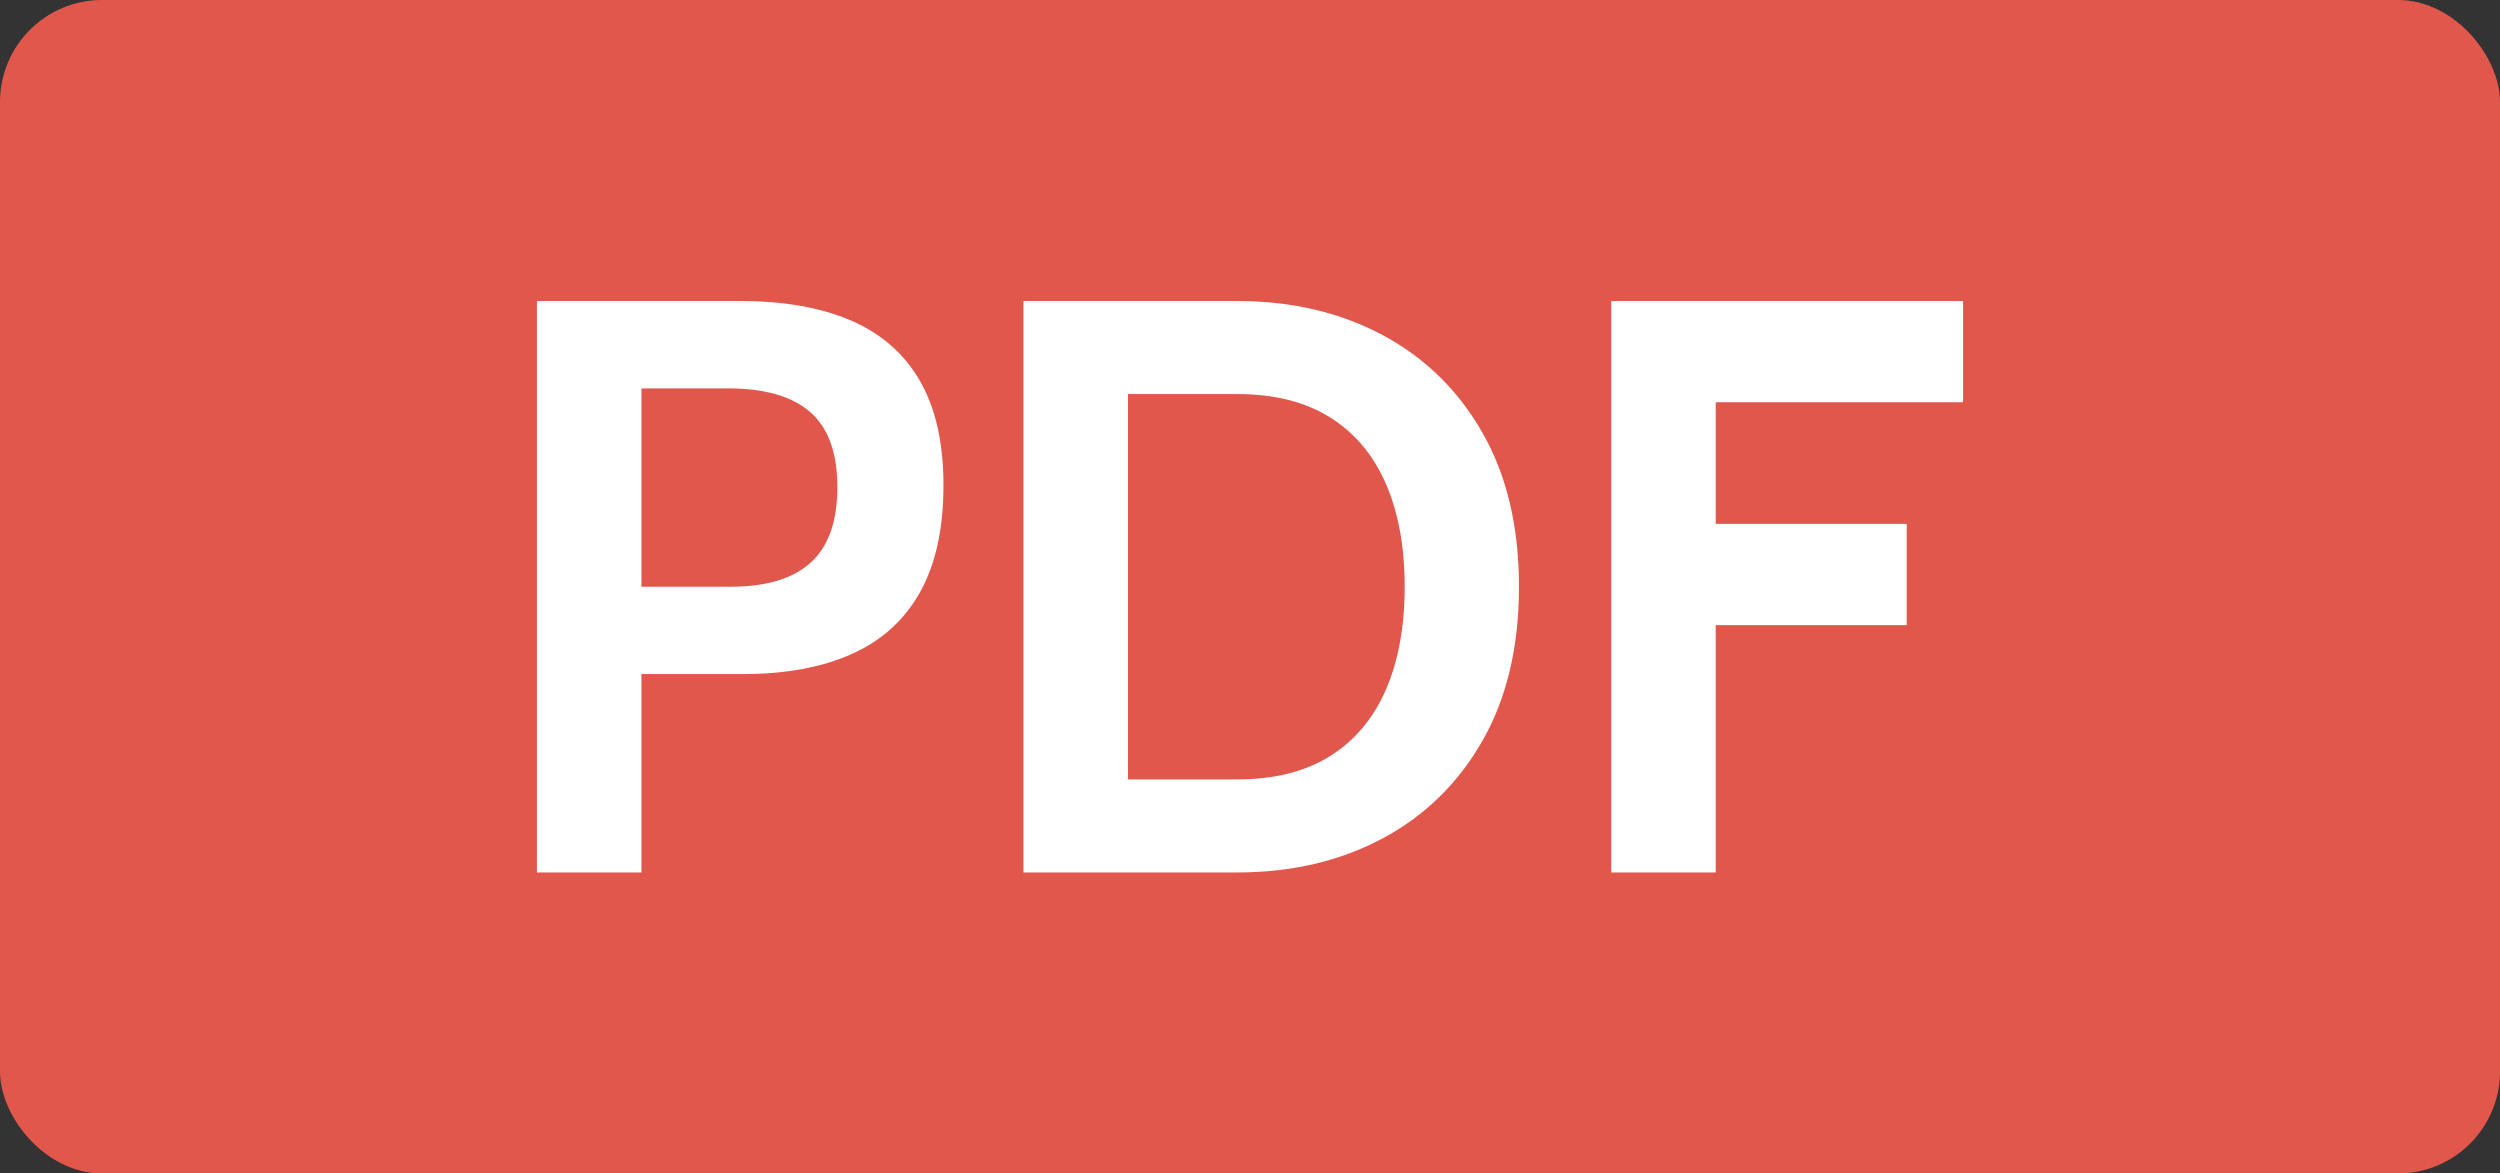 <?xml version="1.0" encoding="UTF-8"?>
<svg width="49px" height="23px" viewBox="0 0 49 23" version="1.1" xmlns="http://www.w3.org/2000/svg" xmlns:xlink="http://www.w3.org/1999/xlink">
    <rect x="0" y="0" width="49" height="23" fill="#333333" stroke="none"/>
    <title>Group</title>
    <g id="Općina-Tinjan-Web" stroke="none" stroke-width="1" fill="none" fill-rule="evenodd">
        <g id="03---Zaštita-okoliša" transform="translate(-145, -982)">
            <g id="Group-10" transform="translate(115, 824)">
                <g id="Group" transform="translate(30, 158)">
                    <rect id="Rectangle" fill="#E2574C" x="0" y="0" width="49" height="23" rx="2"></rect>
                    <path d="M12.572,17.1 L12.572,13.212 L14.556,13.212 C15.399,13.212 16.113,13.08 16.7,12.816 C17.287,12.552 17.732,12.147 18.036,11.6 C18.34,11.053 18.492,10.359 18.492,9.516 C18.492,8.684 18.339,8.001 18.032,7.468 C17.725,6.935 17.276,6.54 16.684,6.284 C16.092,6.028 15.367,5.9 14.508,5.9 L14.508,5.9 L10.524,5.9 L10.524,17.1 L12.572,17.1 Z M14.316,11.5 L12.572,11.5 L12.572,7.612 L14.268,7.612 C14.988,7.612 15.525,7.767 15.88,8.076 C16.235,8.385 16.412,8.876 16.412,9.548 C16.412,10.22 16.237,10.713 15.888,11.028 C15.539,11.343 15.015,11.5 14.316,11.5 L14.316,11.5 Z M24.252,17.1 C25.319,17.1 26.268,16.877 27.1,16.432 C27.932,15.987 28.585,15.347 29.06,14.512 C29.535,13.677 29.772,12.673 29.772,11.5 C29.772,10.327 29.535,9.323 29.06,8.488 C28.585,7.653 27.932,7.013 27.1,6.568 C26.268,6.123 25.319,5.9 24.252,5.9 L24.252,5.9 L20.06,5.9 L20.06,17.1 L24.252,17.1 Z M24.252,15.276 L22.108,15.276 L22.108,7.724 L24.252,7.724 C24.977,7.724 25.583,7.876 26.068,8.18 C26.553,8.484 26.919,8.919 27.164,9.484 C27.409,10.049 27.532,10.721 27.532,11.5 C27.532,12.279 27.409,12.951 27.164,13.516 C26.919,14.081 26.553,14.516 26.068,14.82 C25.583,15.124 24.977,15.276 24.252,15.276 L24.252,15.276 Z M33.628,17.1 L33.628,12.252 L37.372,12.252 L37.372,10.268 L33.628,10.268 L33.628,7.884 L38.476,7.884 L38.476,5.9 L31.58,5.9 L31.58,17.1 L33.628,17.1 Z" id="PDF" fill="#FFFFFF" fill-rule="nonzero"></path>
                </g>
            </g>
        </g>
    </g>
</svg>